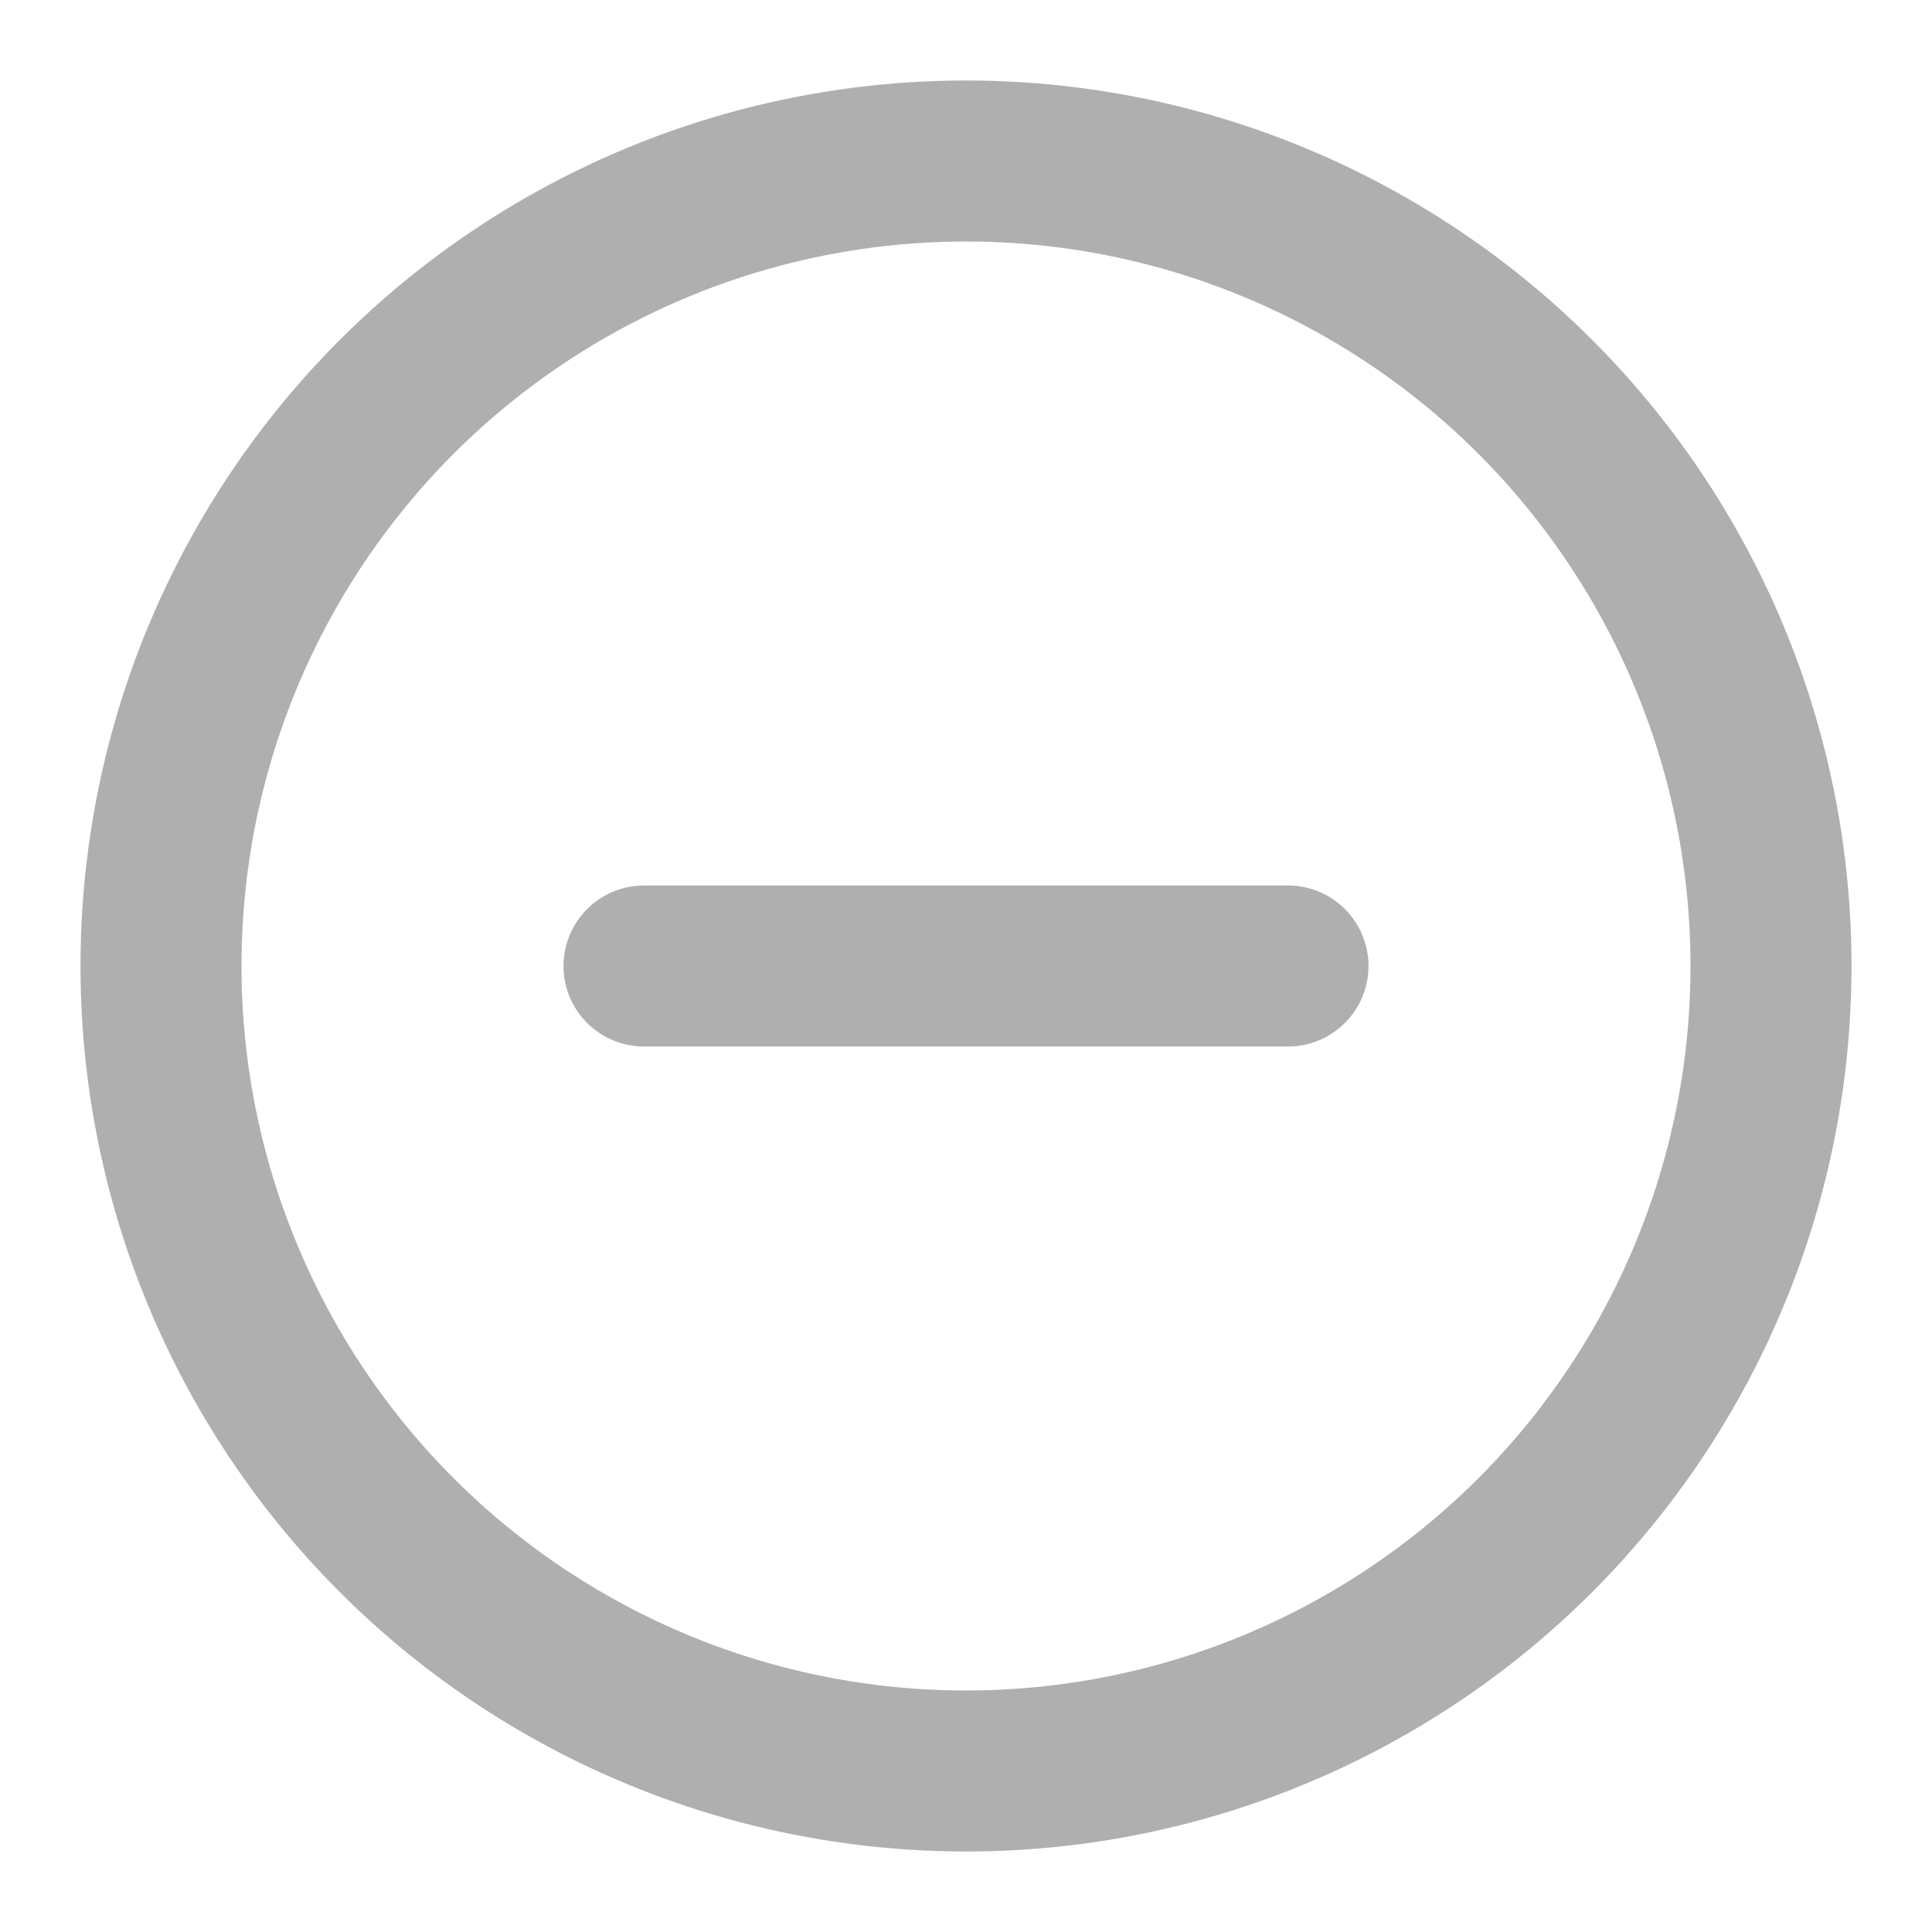 <?xml version="1.0" ?><svg fill="none" height="24" stroke="rgb(175,175,175)" stroke-linecap="round" stroke-linejoin="round" stroke-width="2" viewBox="0 0 24 24" width="24" xmlns="http://www.w3.org/2000/svg"><circle cx="12" cy="12" r="10"/><line x1="8" x2="16" y1="12" y2="12"/></svg>